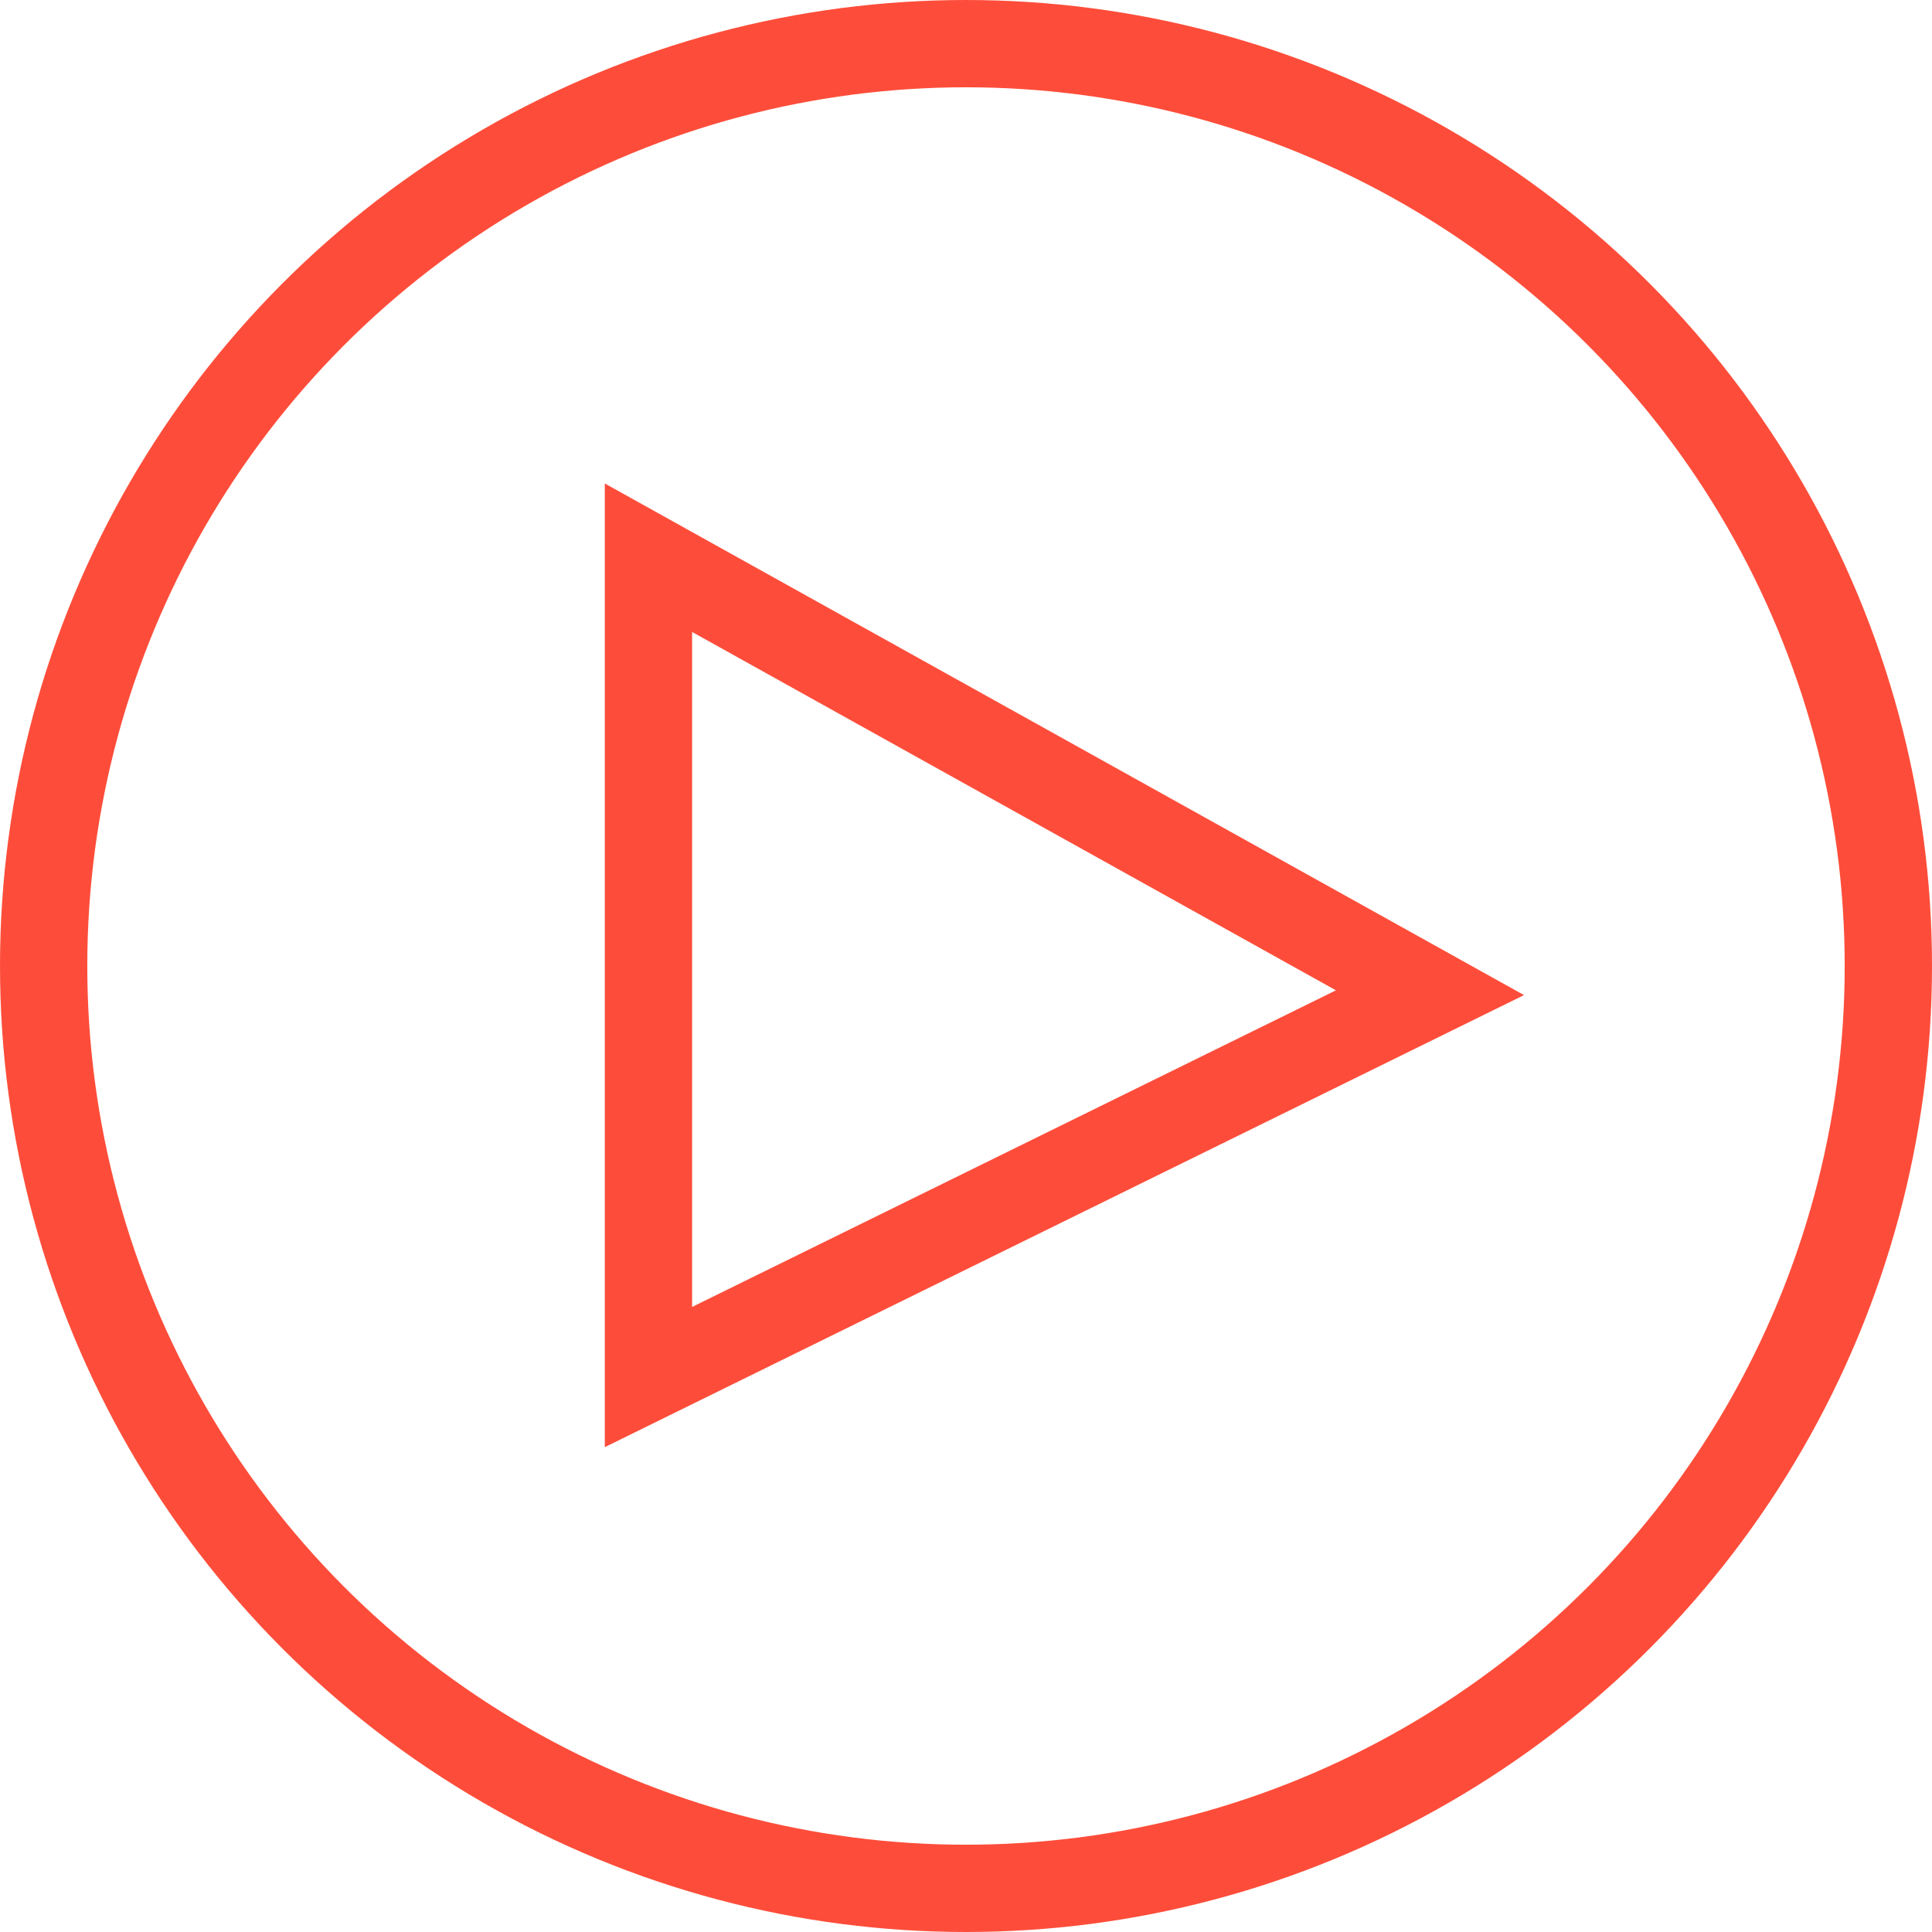 <svg xmlns="http://www.w3.org/2000/svg" viewBox="-1407 4131.225 132.8 132.8">
  <defs>
    <style>
      .cls-1, .cls-3 {
        fill: none;
      }

      .cls-1 {
        stroke: #fd4d3a;
        stroke-width: 6px;
      }

      .cls-2 {
        stroke: none;
      }
    </style>
  </defs>
  <g id="Group_820" data-name="Group 820" transform="translate(-2294 -249)">
    <path id="Path_1156" data-name="Path 1156" class="cls-1" d="M3599.678,253.608l53.719,29.9-53.719,26.418Z" transform="translate(-2668.105 4164.953)"/>
    <g id="Ellipse_218" data-name="Ellipse 218" class="cls-1" transform="translate(887 4380.225)">
      <circle class="cls-2" cx="66.4" cy="66.4" r="66.4"/>
      <circle class="cls-3" cx="66.4" cy="66.4" r="63.4"/>
    </g>
  </g>
</svg>

